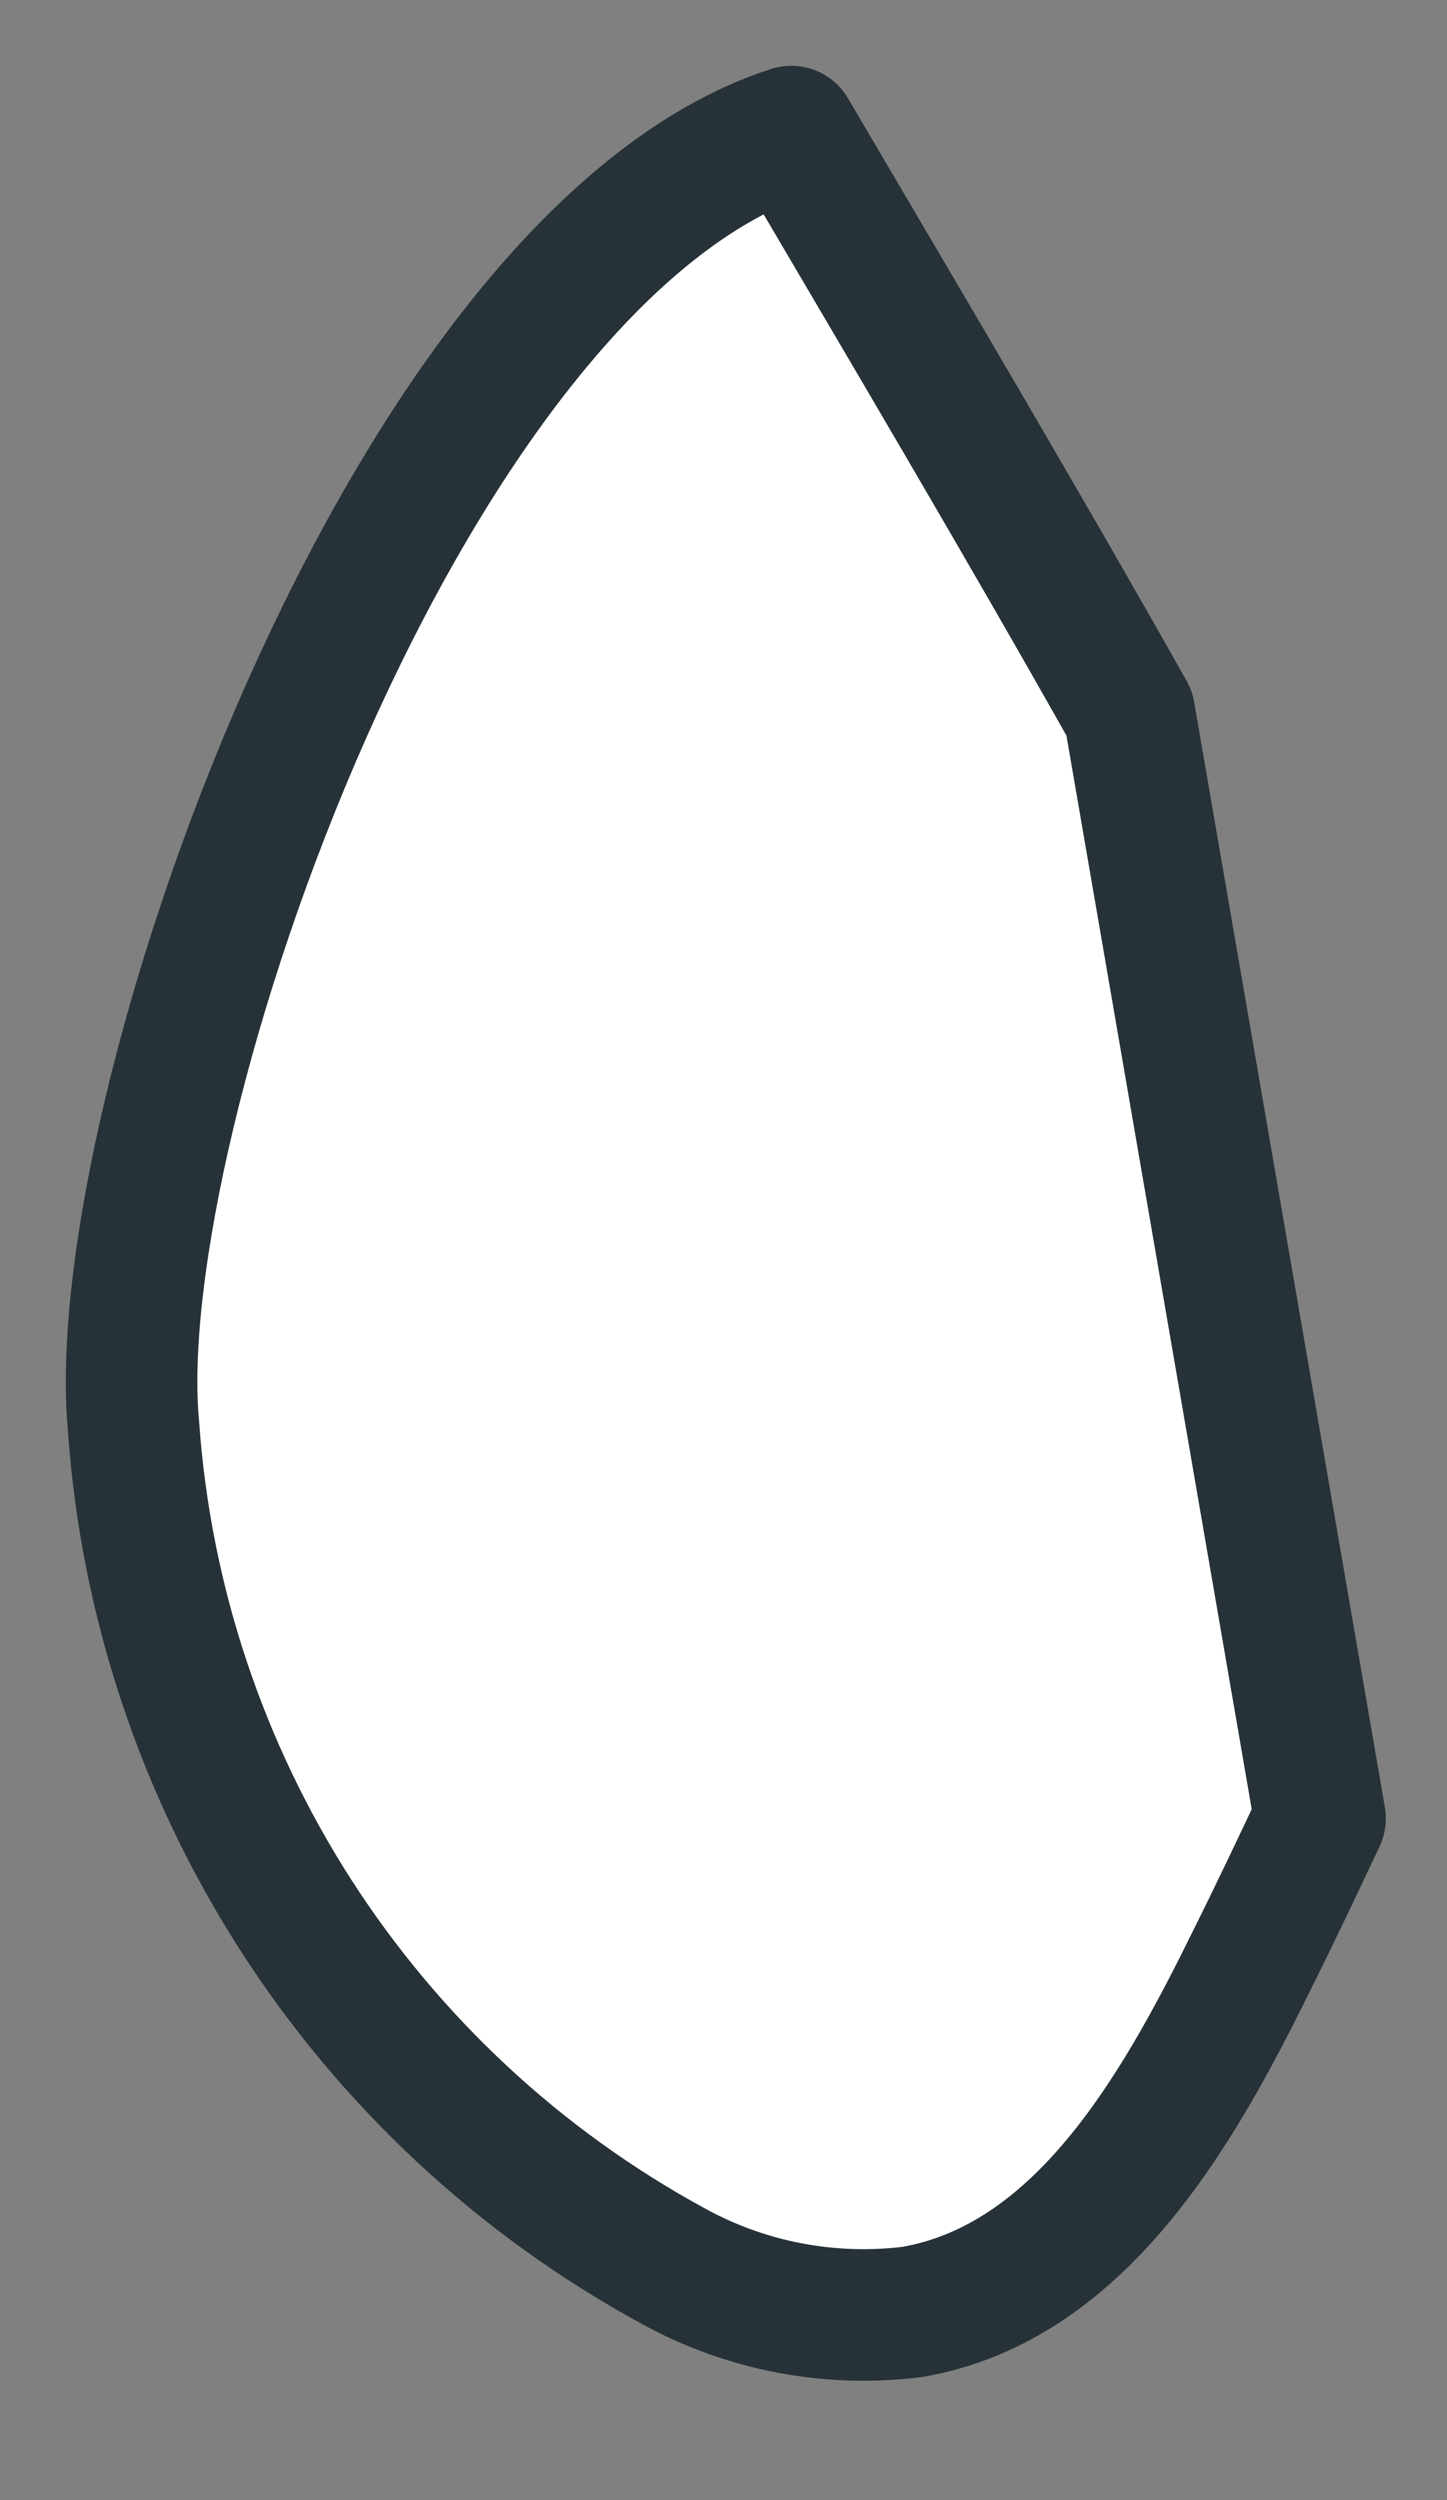 <svg preserveAspectRatio="none" width="100%" height="100%" overflow="visible" style="display: block;" viewBox="0 0 11 19" fill="none" xmlns="http://www.w3.org/2000/svg">
<rect x="0" y="0" width="11" height="19" fill="#808080" stroke="none"/>
<path id="Vector" d="M10.035 13.82C9.865 14.18 9.695 14.54 9.515 14.9C8.945 16.06 8.205 17.35 6.935 17.57C6.306 17.648 5.669 17.526 5.115 17.22C3.951 16.586 2.966 15.669 2.249 14.554C1.533 13.439 1.108 12.162 1.015 10.84C0.795 8.5 3.075 1.95 6.015 1C6.915 2.53 7.785 4 8.585 5.42L10.035 13.82Z" fill="white" stroke="#263238" stroke-linecap="round" stroke-linejoin="round"/>
</svg>

